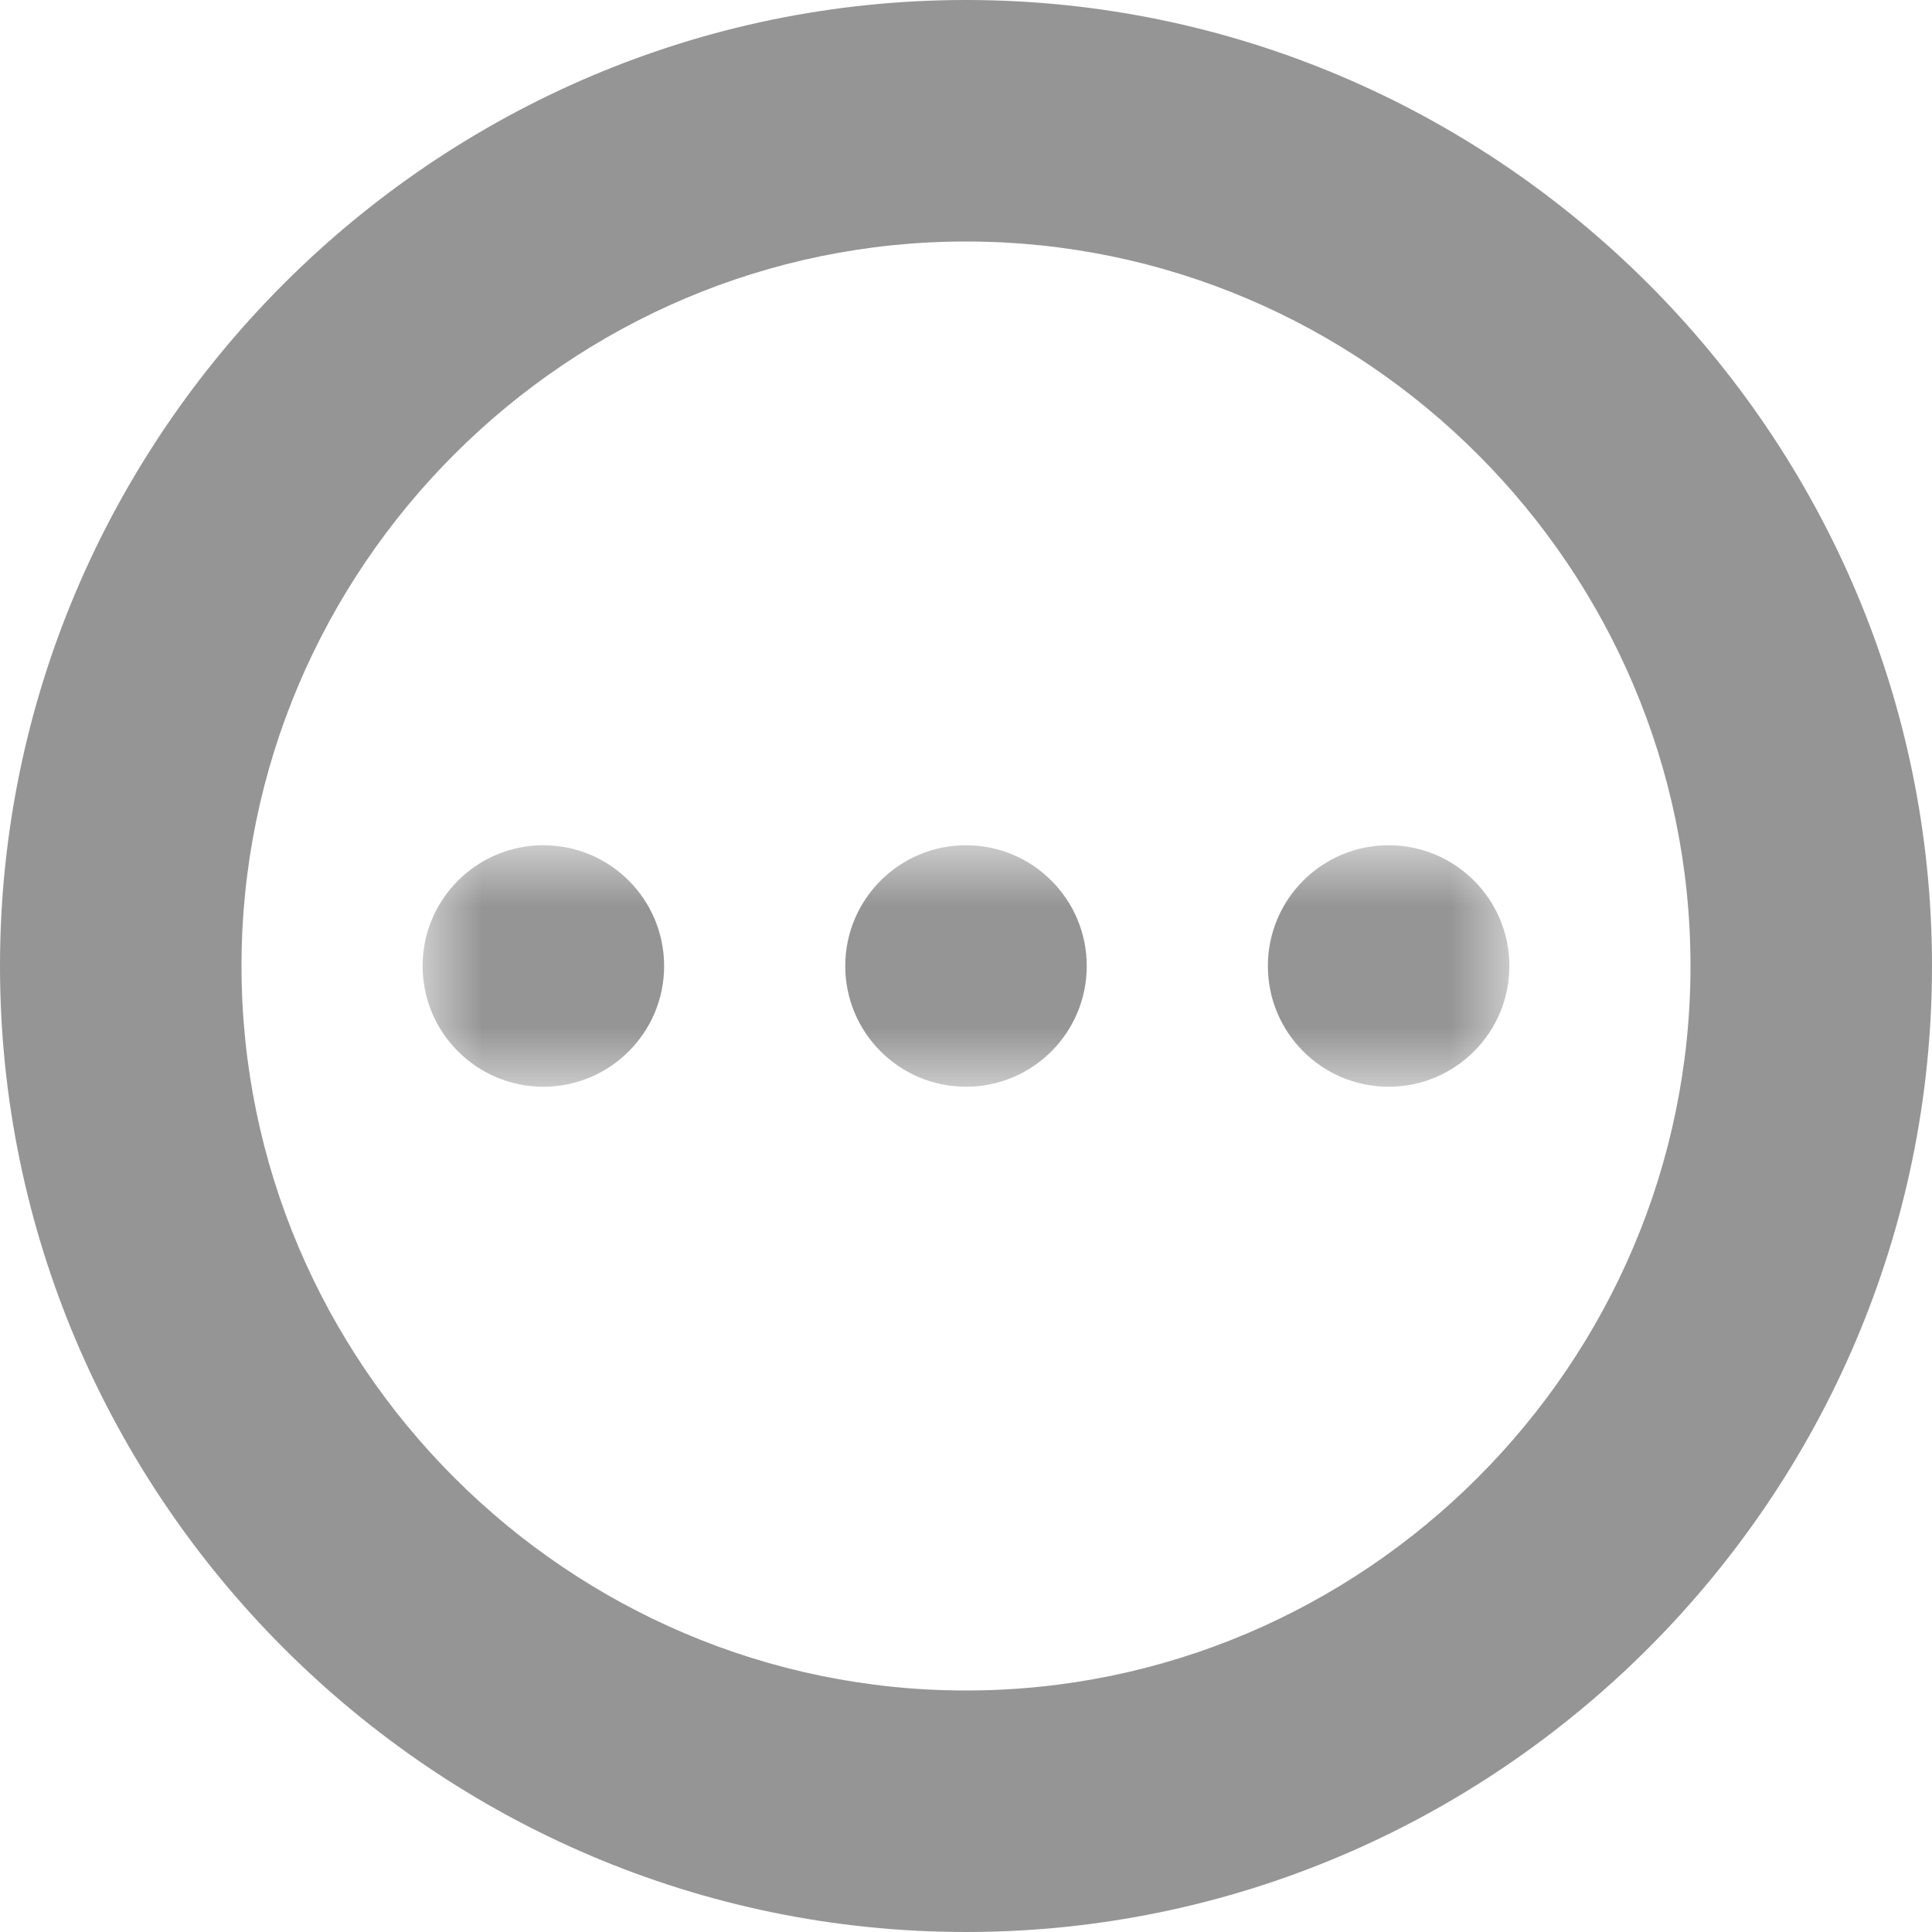 <?xml version="1.0" encoding="utf-8"?>
<!-- Generator: Adobe Illustrator 19.0.0, SVG Export Plug-In . SVG Version: 6.00 Build 0)  -->
<svg version="1.1" id="Layer_1" xmlns="http://www.w3.org/2000/svg" xmlns:xlink="http://www.w3.org/1999/xlink" x="0px" y="0px"
	 viewBox="-760 284 16 16" style="enable-background:new -760 284 16 16;" xml:space="preserve">
<style type="text/css">
	.st0{fill:#959596;}
	.st1{filter:url(#Adobe_OpacityMaskFilter);}
	.st2{fill:#FFFFFF;}
	.st3{mask:url(#mask-2);}
</style>
<g id="icon-queued" transform="translate(588, 647)">
	<g>
		<g>
			<path class="st0" d="M-1340-347c-4.4,0-8-3.6-8-8s3.6-8,8-8s8,3.6,8,8S-1335.6-347-1340-347z M-1340-361c-3.3,0-6,2.7-6,6
				s2.7,6,6,6s6-2.7,6-6S-1336.7-361-1340-361z"/>
		</g>
		<defs>
			<filter id="Adobe_OpacityMaskFilter" filterUnits="userSpaceOnUse" x="-1344.5" y="-356" width="9" height="2">
				<feColorMatrix  type="matrix" values="1 0 0 0 0  0 1 0 0 0  0 0 1 0 0  0 0 0 1 0"/>
			</filter>
		</defs>
		<mask maskUnits="userSpaceOnUse" x="-1344.5" y="-356" width="9" height="2" id="mask-2">
			<g class="st1">
				<circle id="path-1" class="st2" cx="-1340.5" cy="-355" r="8"/>
			</g>
		</mask>
		<g id="Group-3" class="st3">
			<g id="Oval" transform="translate(4, 7)">
				<circle class="st0" cx="-1347.5" cy="-362" r="1"/>
				<circle class="st0" cx="-1344" cy="-362" r="1"/>
				<circle class="st0" cx="-1340.5" cy="-362" r="1"/>
			</g>
		</g>
	</g>
</g>
</svg>
